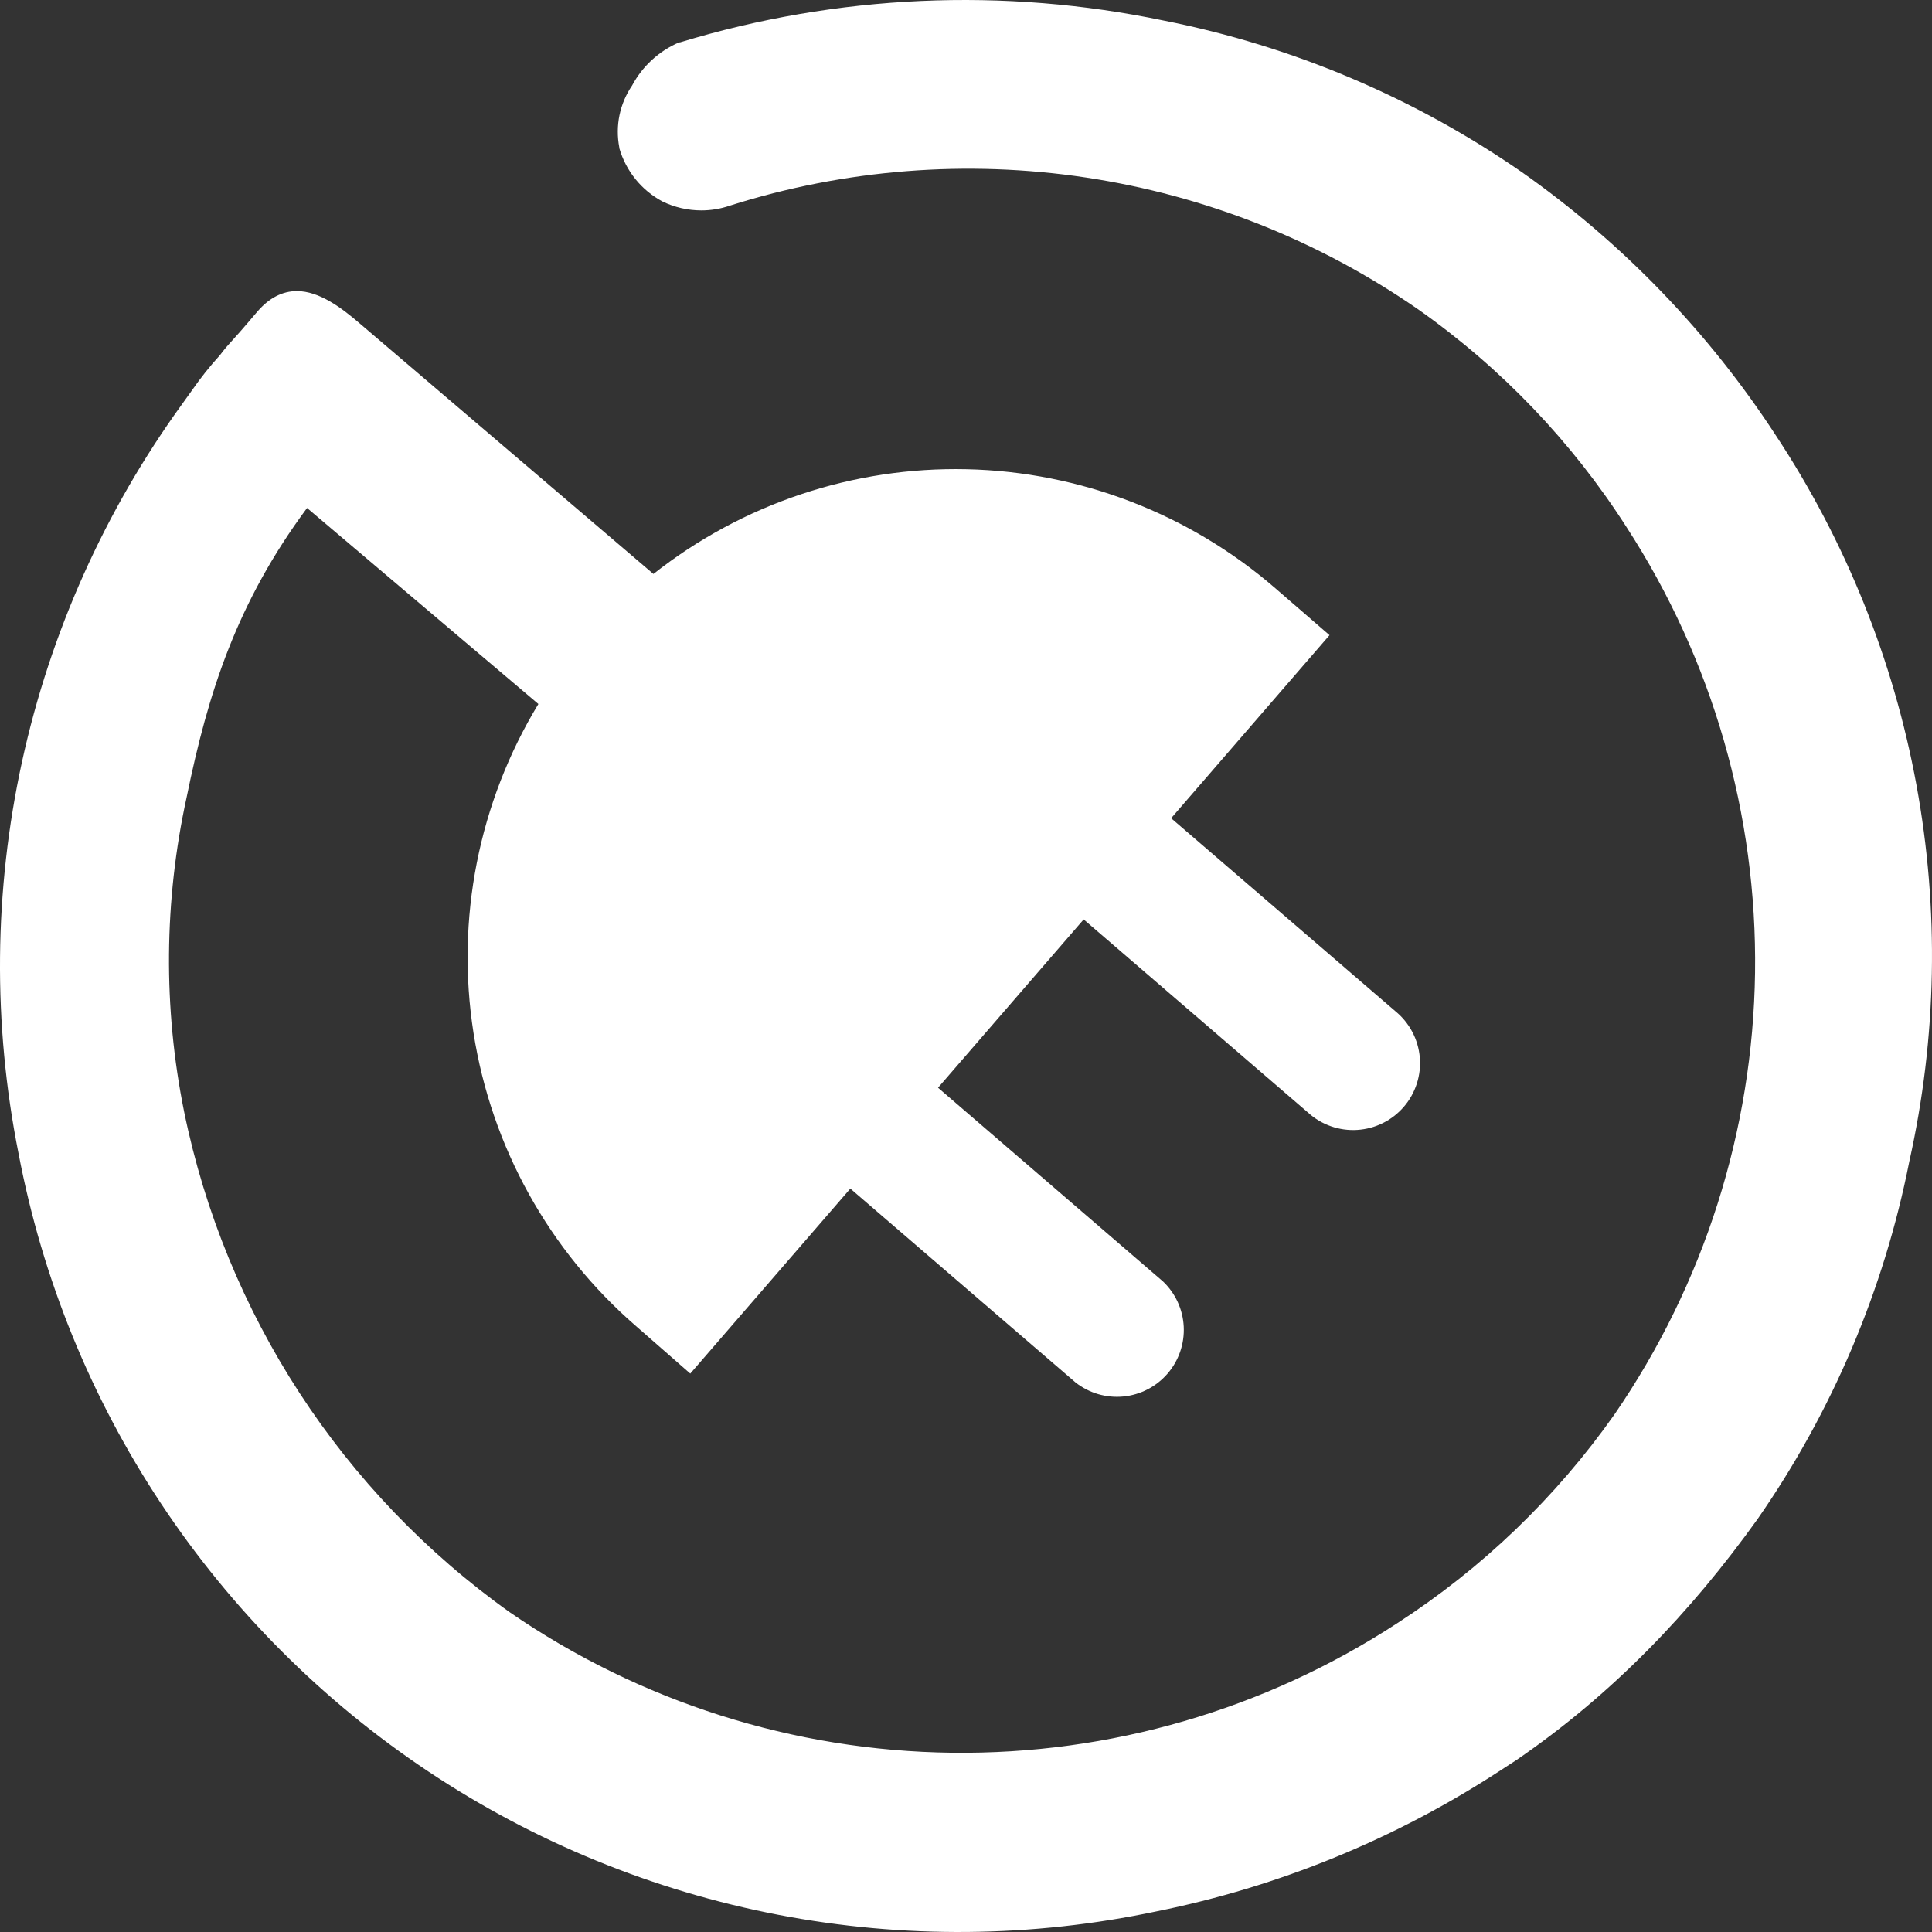 <svg width="102" height="102" viewBox="0 0 102 102" fill="none" xmlns="http://www.w3.org/2000/svg">
<rect x="0" y="0" width="102" height="102" fill="#333333" stroke="none"/>
<path d="M93.746 22.972C90.203 17.533 85.654 12.821 80.344 9.087C74.67 5.155 68.247 2.434 61.476 1.093C52.992 -0.682 44.198 -0.29 35.906 2.235H35.858C34.793 2.69 33.914 3.496 33.369 4.519C33.047 4.99 32.822 5.521 32.706 6.08C32.591 6.639 32.587 7.215 32.695 7.776V7.817C32.867 8.414 33.157 8.971 33.547 9.455C33.937 9.938 34.42 10.339 34.968 10.633C35.608 10.945 36.311 11.107 37.023 11.108C37.539 11.109 38.05 11.024 38.538 10.855C44.611 8.931 51.045 8.424 57.345 9.374C63.645 10.325 69.643 12.706 74.878 16.337C79.256 19.421 82.992 23.327 85.878 27.837C90.413 34.834 92.772 43.017 92.658 51.354C92.544 59.69 89.961 67.806 85.236 74.675C82.153 79.05 78.259 82.792 73.766 85.698C66.78 90.259 58.596 92.639 50.253 92.536C41.911 92.433 33.788 89.852 26.916 85.121C18.047 78.803 11.902 69.358 9.72 58.689C8.612 53.205 8.658 47.551 9.855 42.086C10.986 36.547 12.511 31.807 16.211 26.819L28.424 37.168C25.267 42.372 24.055 48.526 25 54.538C25.945 60.551 28.987 66.036 33.588 70.02C33.615 70.041 36.443 72.519 36.443 72.519L44.894 62.752L56.791 72.994C57.506 73.554 58.408 73.816 59.311 73.728C60.214 73.64 61.048 73.208 61.641 72.521C62.234 71.834 62.539 70.946 62.495 70.039C62.45 69.133 62.058 68.279 61.4 67.654L49.524 57.426L57.212 48.541L69.066 58.746C69.415 59.063 69.824 59.306 70.269 59.462C70.714 59.618 71.186 59.684 71.657 59.654C72.127 59.625 72.587 59.502 73.01 59.292C73.432 59.083 73.808 58.79 74.116 58.433C74.424 58.076 74.656 57.66 74.801 57.211C74.946 56.763 74.999 56.289 74.958 55.819C74.917 55.35 74.782 54.893 74.562 54.476C74.341 54.059 74.04 53.691 73.675 53.392L61.83 43.198L70.192 33.534L67.325 31.051C62.793 27.13 57.037 24.91 51.046 24.773C45.055 24.636 39.203 26.591 34.497 30.302L19.012 17.093C18.025 16.241 16.851 15.368 15.675 15.368C14.912 15.368 14.215 15.727 13.603 16.433L13.523 16.526C13.315 16.771 12.712 17.477 12.646 17.547L12.495 17.714L12.178 18.07C11.979 18.284 11.793 18.508 11.62 18.742C11.082 19.333 10.584 19.96 10.129 20.617L9.638 21.302C5.541 26.948 2.657 33.38 1.167 40.194C-0.323 47.008 -0.387 54.057 0.979 60.898C2.234 67.502 4.794 73.79 8.509 79.392C12.224 84.995 17.019 89.8 22.614 93.526C28.209 97.252 34.492 99.825 41.093 101.093C47.695 102.361 54.483 102.299 61.06 100.911C67.486 99.616 73.608 97.115 79.104 93.542L80.058 92.923C85.104 89.465 89.242 85.157 92.796 80.192C96.738 74.521 99.463 68.097 100.802 61.322C102.261 54.784 102.389 48.018 101.177 41.429C99.965 34.84 97.438 28.563 93.746 22.972Z" fill="white"/>
</svg>
